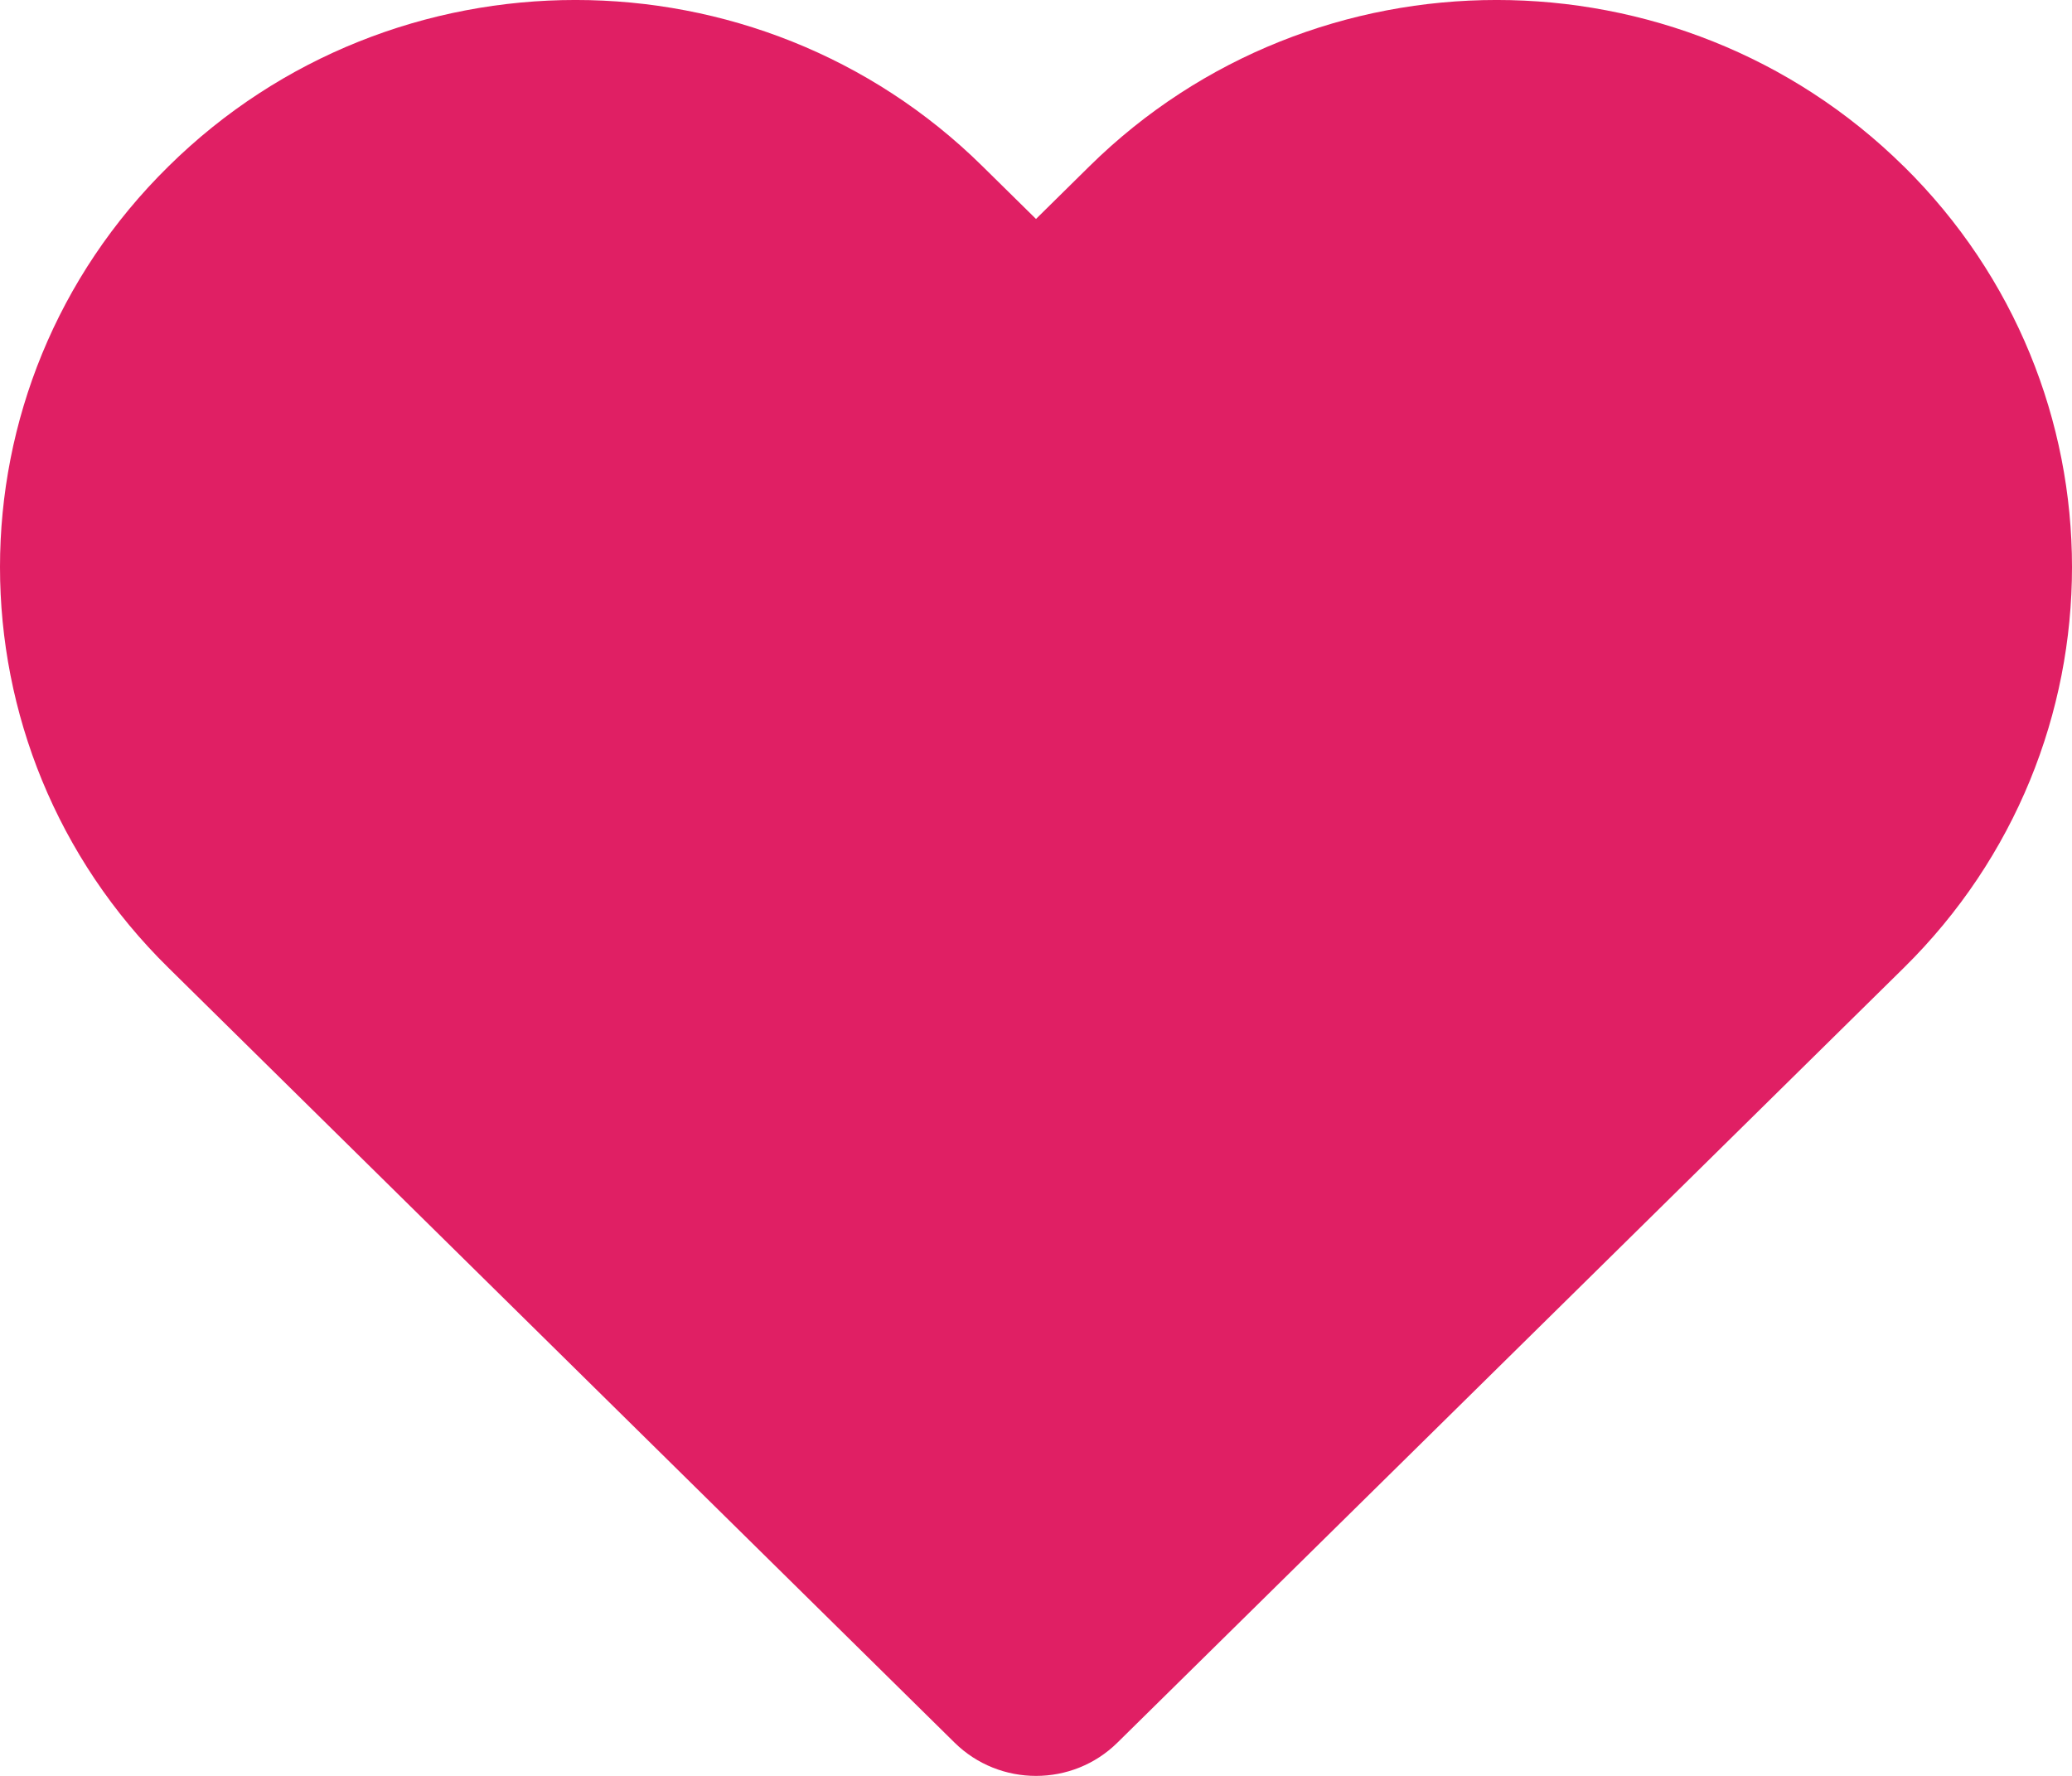 <svg width="28" height="24" viewBox="0 0 28 24" fill="none" xmlns="http://www.w3.org/2000/svg">
<path d="M25.724 2.246C22.688 -0.749 17.762 -0.749 14.723 2.246L14 2.959L13.276 2.246C10.24 -0.749 5.314 -0.749 2.279 2.246C0.757 3.742 0 5.705 0 7.664C0 9.624 0.757 11.587 2.279 13.082L3.002 13.795L12.9 23.551C13.508 24.15 14.493 24.15 15.1 23.551L25.725 13.082C27.243 11.587 28 9.624 28 7.664C28 5.705 27.243 3.742 25.725 2.246L25.724 2.246Z" fill="#E01F64"/>
</svg>
